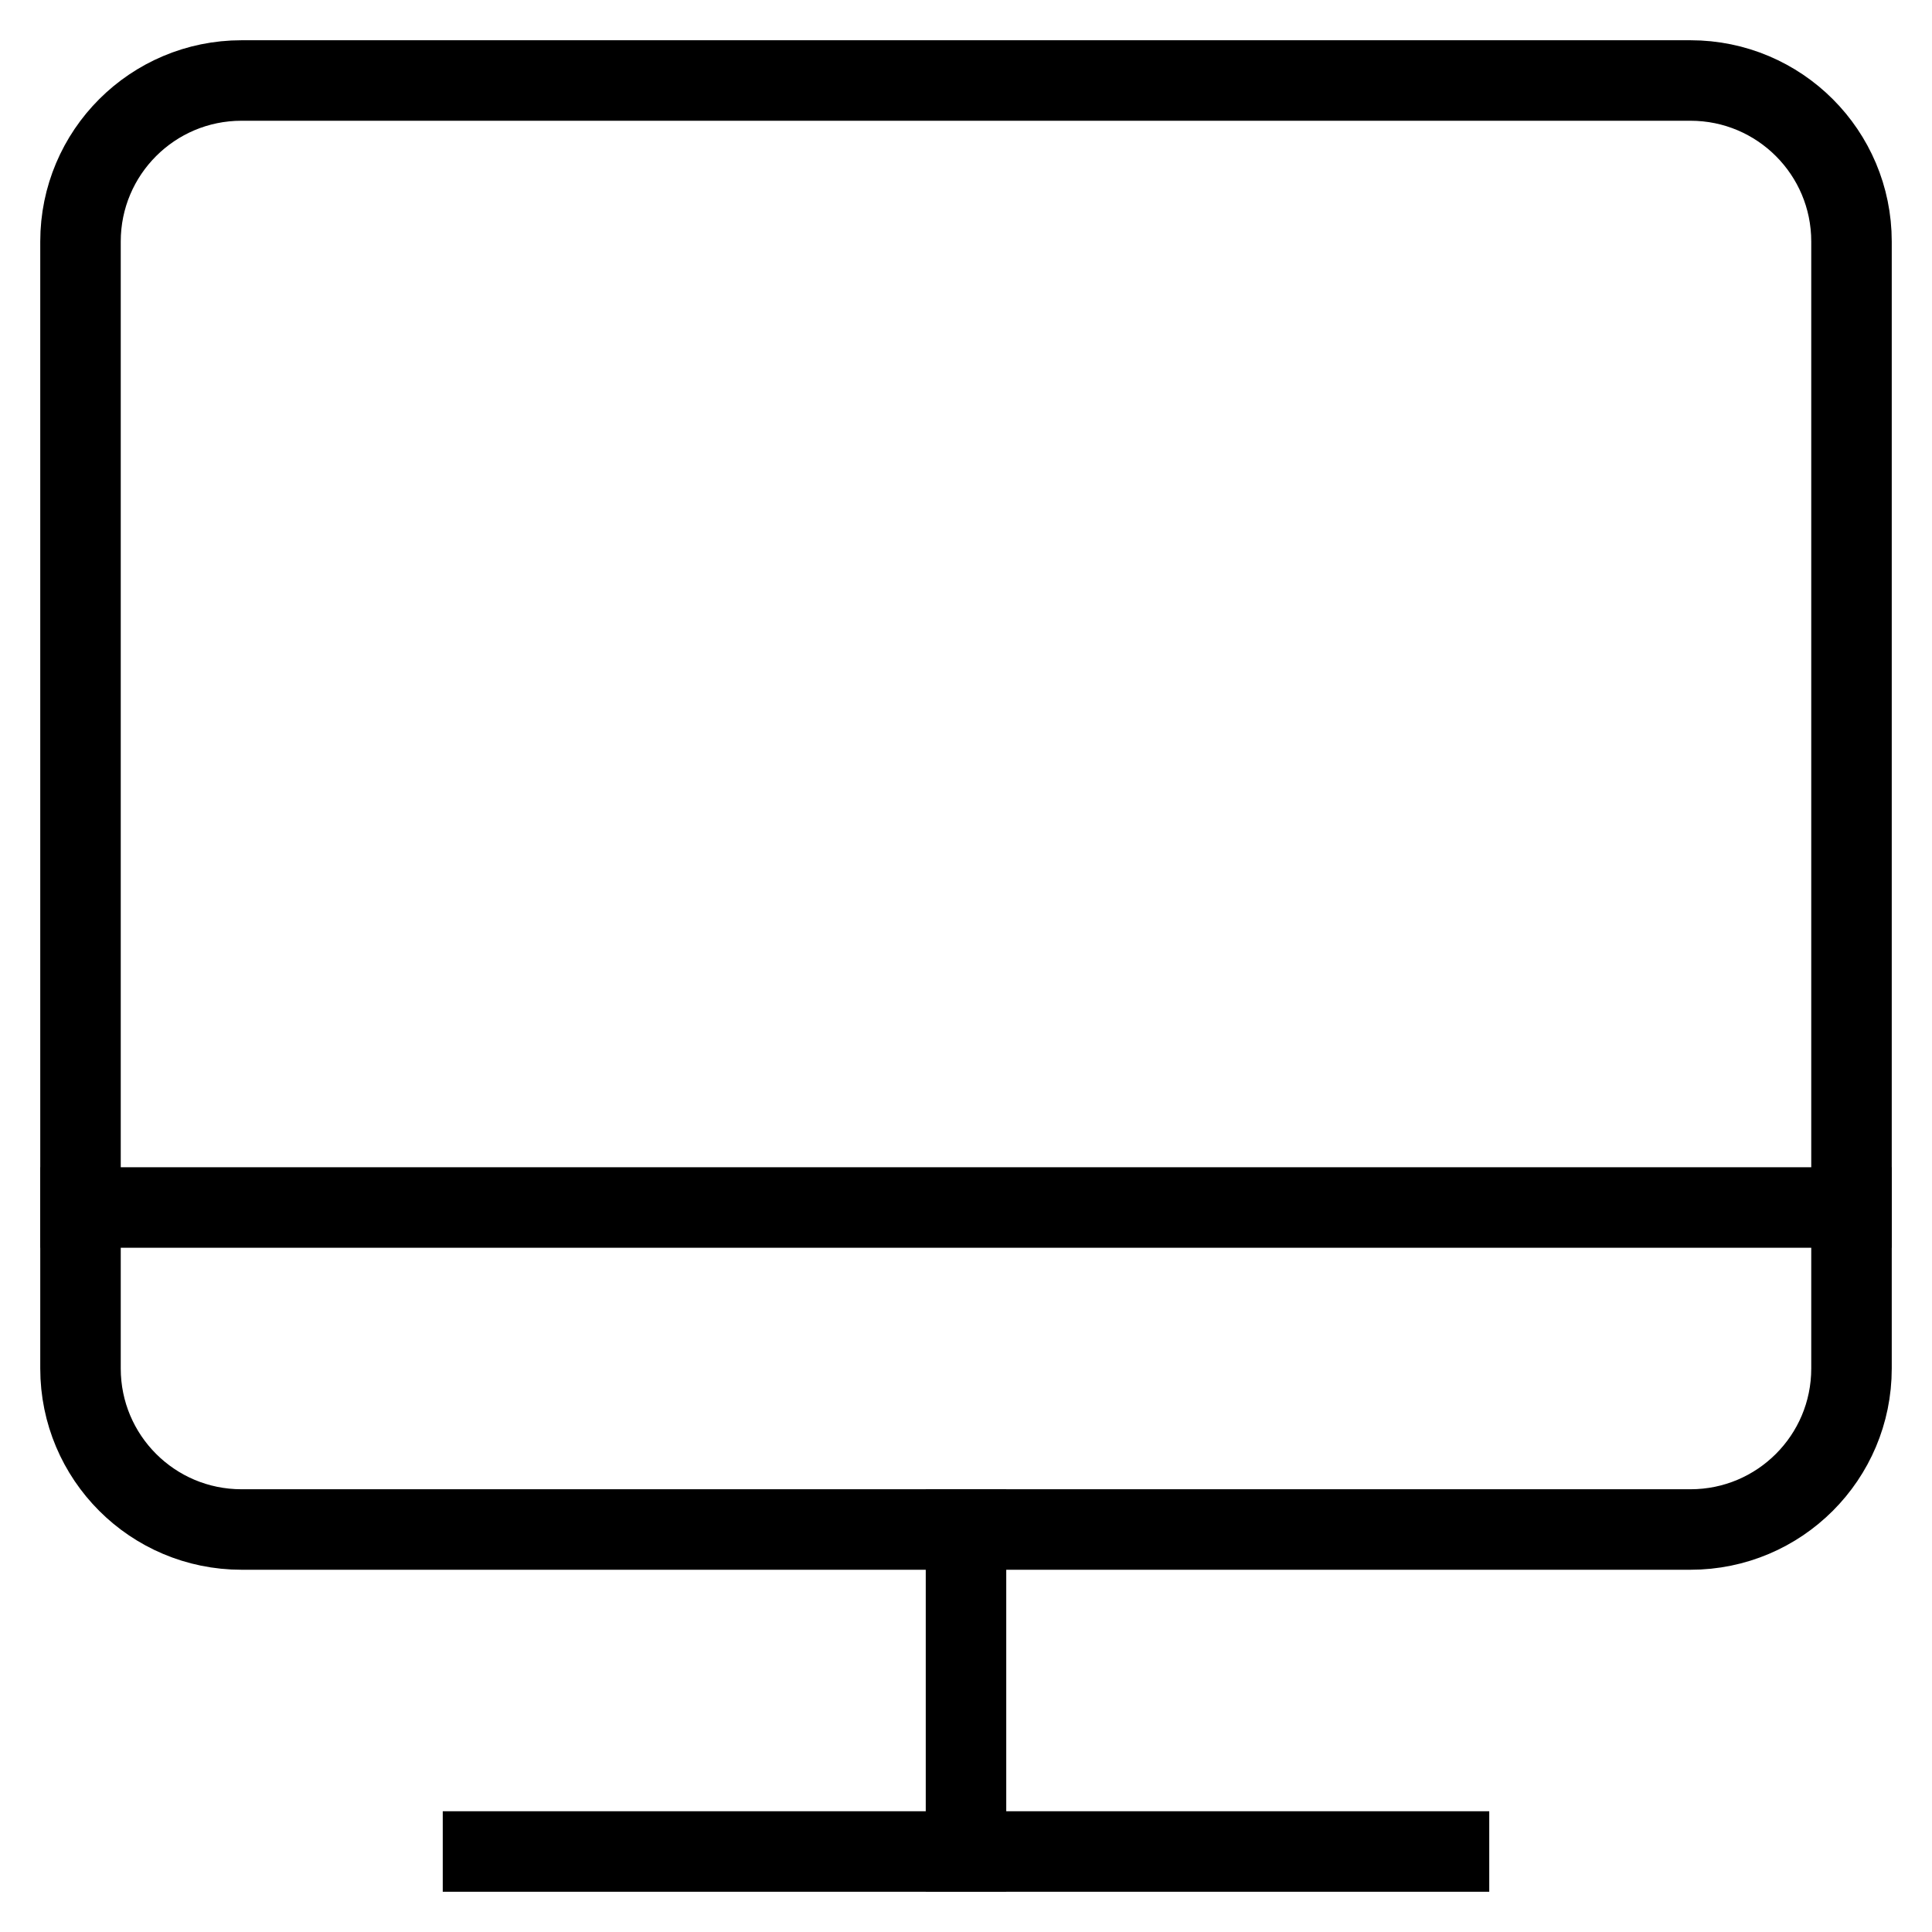 <svg id="nc_icon" xmlns="http://www.w3.org/2000/svg" xmlns:xlink="http://www.w3.org/1999/xlink" x="0px" y="0px" viewBox="0 0 24 24"><g  transform="translate(0, 0)">
<line data-color="color-2" fill="none" stroke="currentColor" vector-effect="non-scaling-stroke" stroke-linecap="square" stroke-miterlimit="10" x1="12" y1="23" x2="12" y2="19" stroke-linejoin="miter"/>
<line data-color="color-2" fill="none" stroke="currentColor" vector-effect="non-scaling-stroke" stroke-linecap="square" stroke-miterlimit="10" x1="6" y1="23" x2="18" y2="23" stroke-linejoin="miter"/>
<circle data-color="color-2" data-stroke="none" fill="none" cx="12" cy="5" r="1" stroke-linejoin="miter" stroke-linecap="square"/>
<path fill="none" stroke="currentColor" vector-effect="non-scaling-stroke" stroke-linecap="square" stroke-miterlimit="10" d="M21,19H3&#10;&#9;c-1.105,0-2-0.895-2-2V3c0-1.105,0.895-2,2-2h18c1.105,0,2,0.895,2,2v14C23,18.105,22.105,19,21,19z" stroke-linejoin="miter"/>
<line fill="none" stroke="currentColor" vector-effect="non-scaling-stroke" stroke-linecap="square" stroke-miterlimit="10" x1="1" y1="15" x2="23" y2="15" stroke-linejoin="miter"/>
</g></svg>